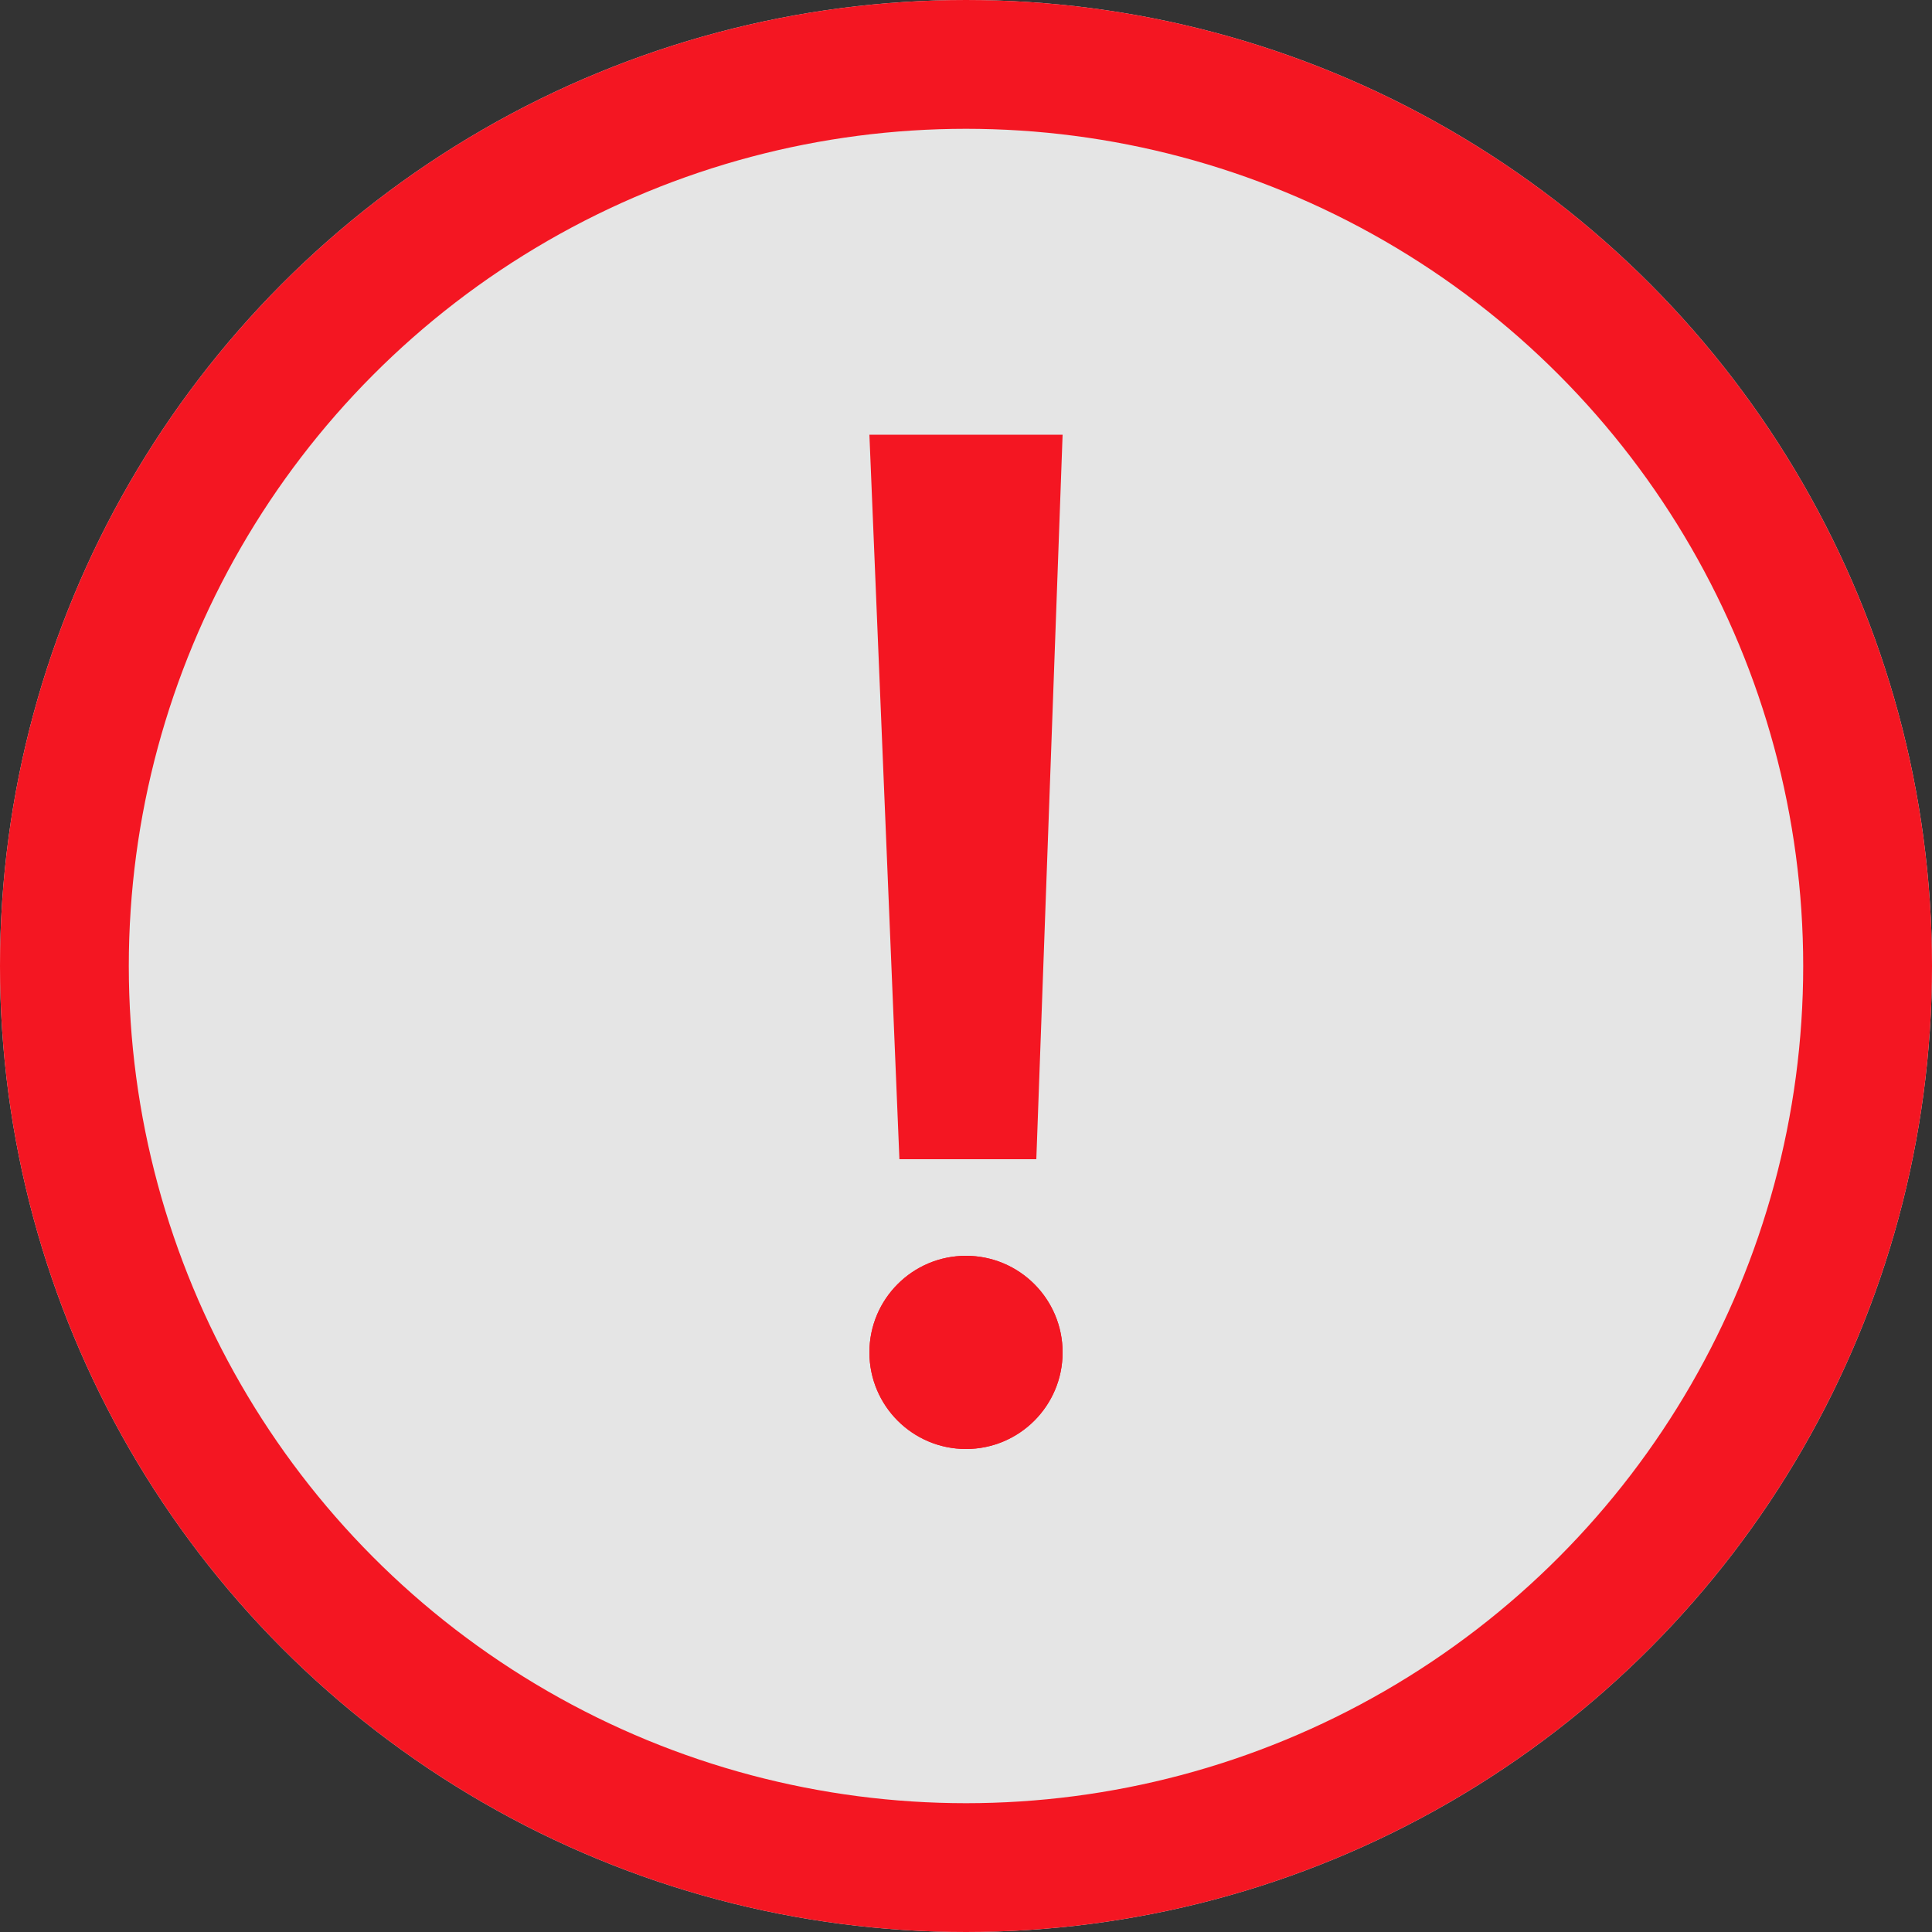 <svg xmlns="http://www.w3.org/2000/svg" width="30" height="30" viewBox="0 0 30 30"><rect x="0" y="0" width="30" height="30" fill="#333333" stroke="none"/><defs><style>.a{fill:rgba(255,255,255,0.87);stroke-width:2px;}.a,.c{stroke:#f41622;}.b,.c{fill:#f41622;}.d,.f{stroke:none;}.e{fill:none;}.f{fill:#f41622;}</style></defs><g class="a"><circle class="d" cx="15" cy="15" r="15"/><circle class="e" cx="15" cy="15" r="14"/></g><g class="b" transform="translate(13.5 6.75)"><path class="d" d="M 2.11 10.75 L 0.946 10.75 L 0.521 0.5 L 2.482 0.5 L 2.11 10.75 Z"/><path class="f" d="M 1.042 1 L 1.425 10.25 L 1.628 10.25 L 1.963 1 L 1.042 1 M 0 0 L 3 0 L 2.592 11.25 L 0.466 11.25 L 0 0 Z"/></g><g class="c" transform="translate(13.5 19.5)"><circle class="d" cx="1.5" cy="1.5" r="1.5"/><circle class="e" cx="1.5" cy="1.5" r="1"/></g></svg>